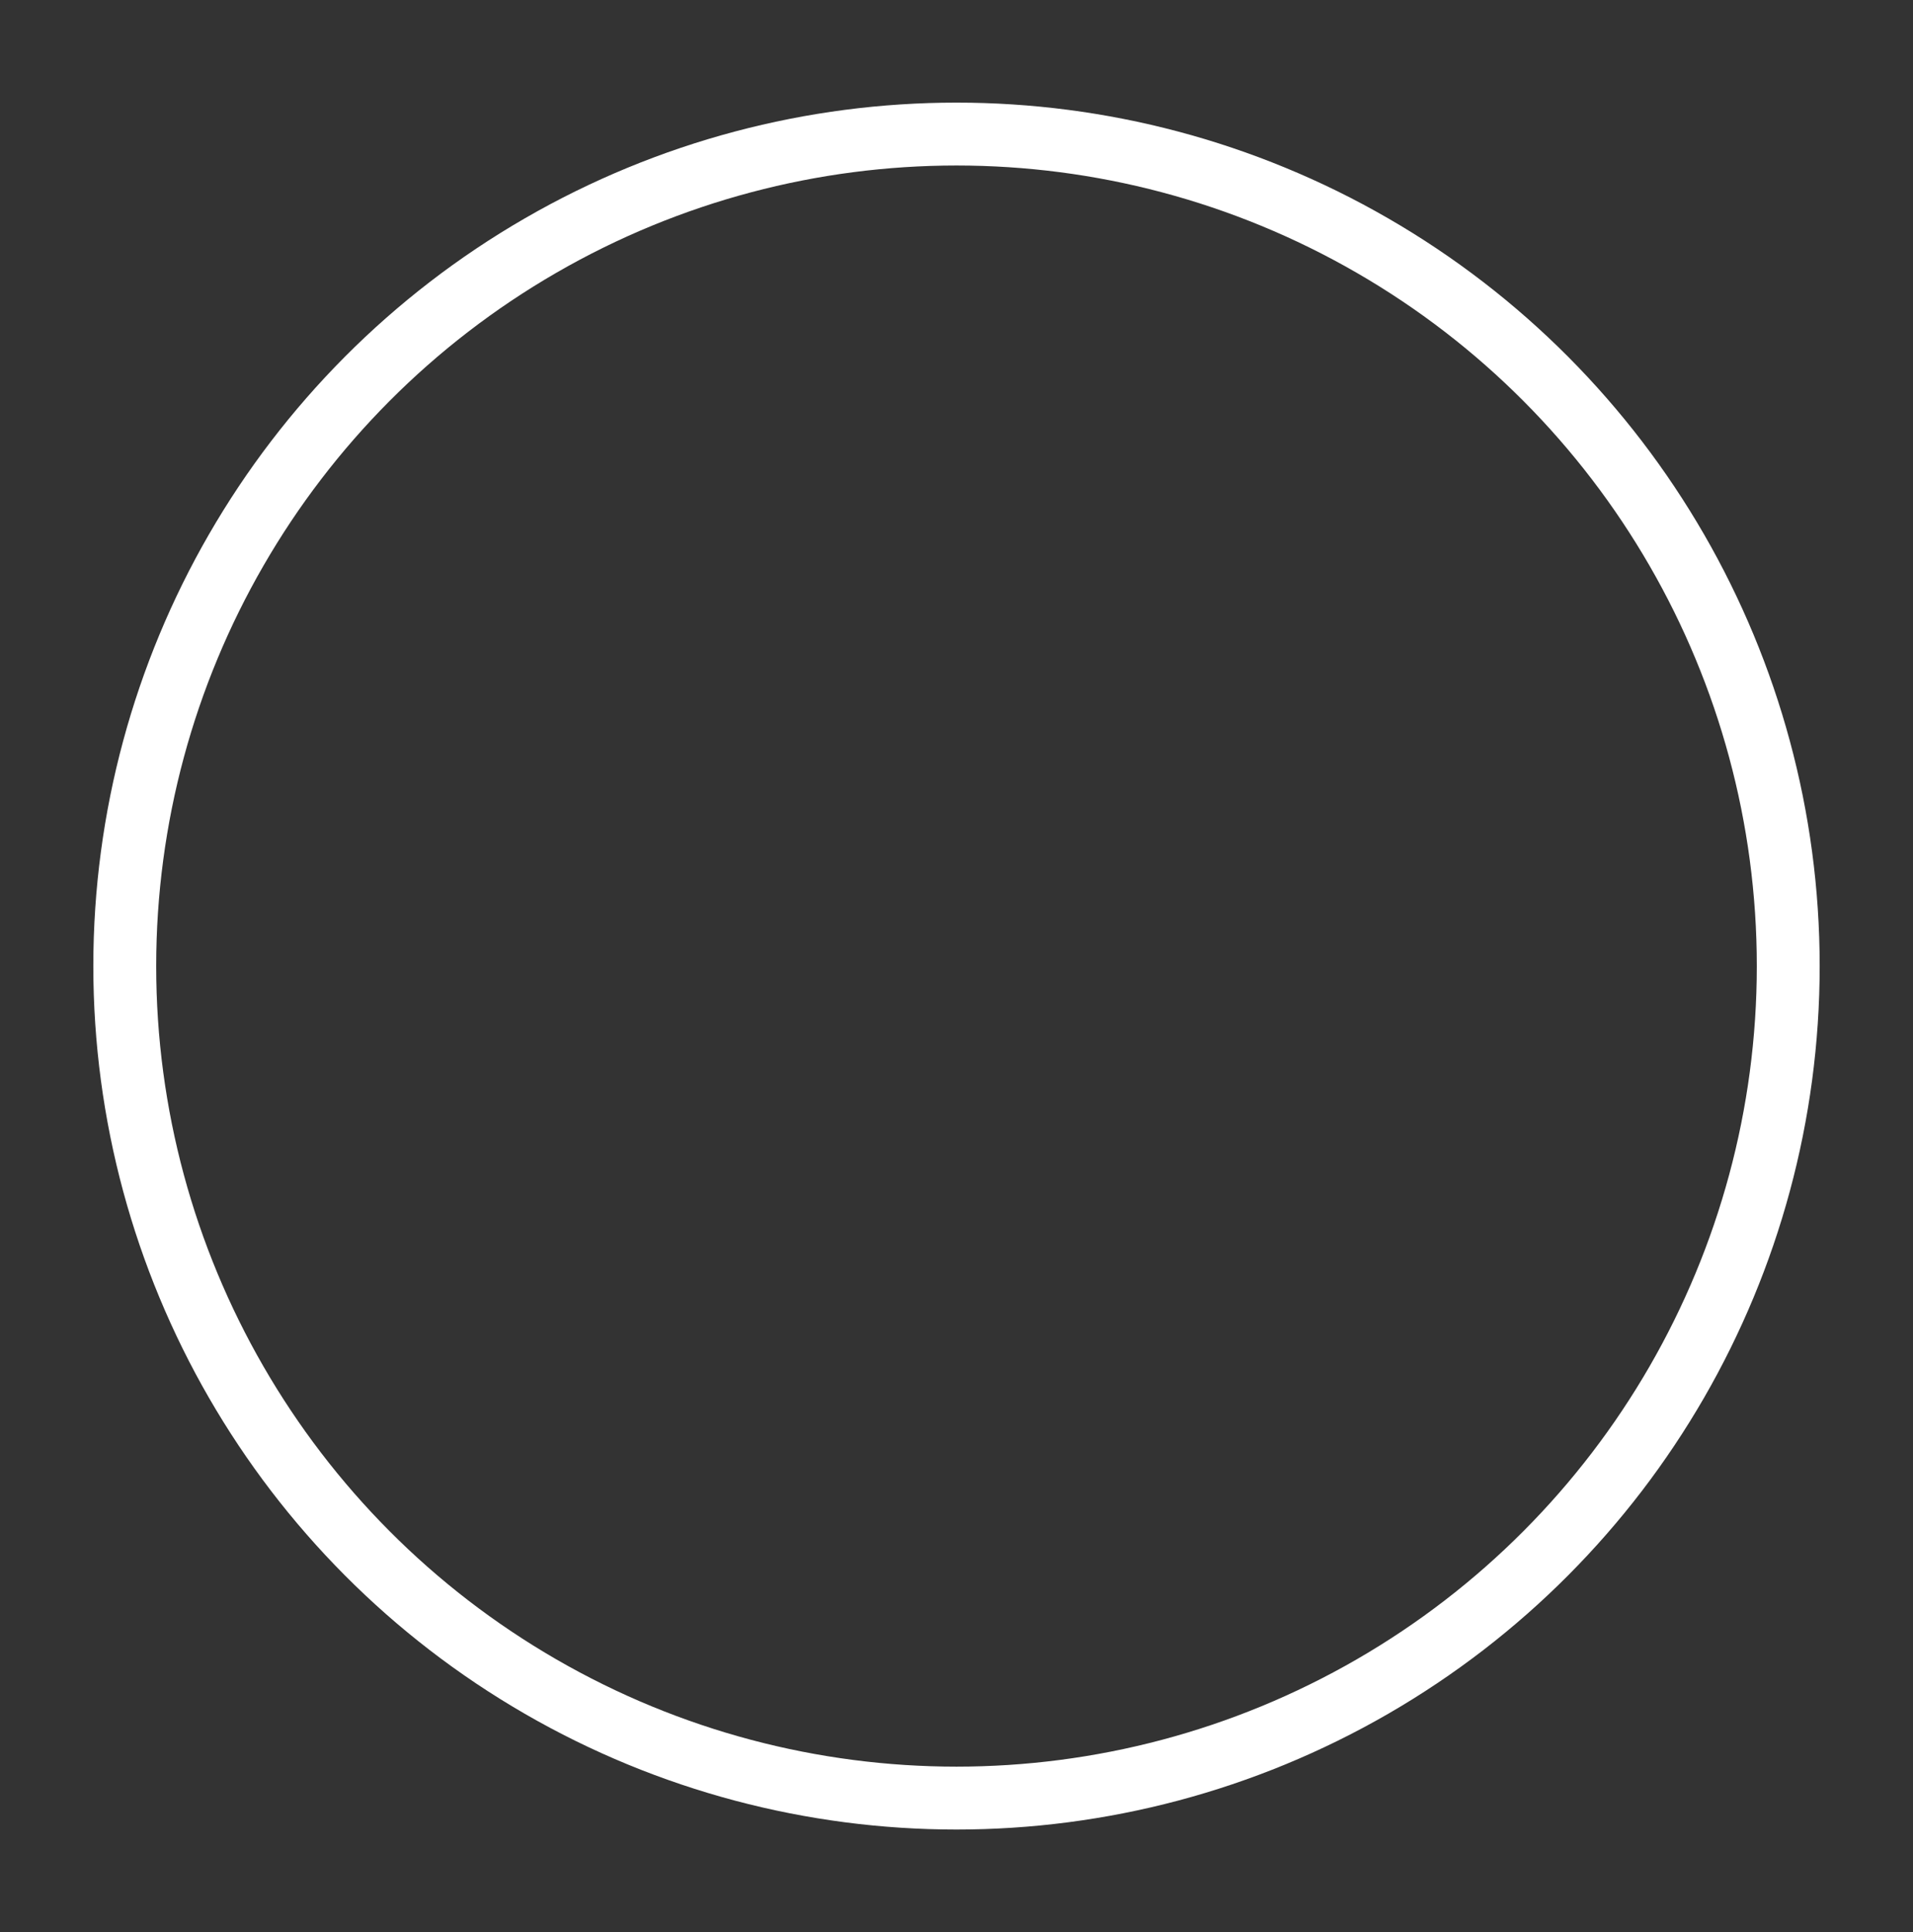<?xml version="1.0" encoding="UTF-8"?>
<svg id="Calque_4" data-name="Calque 4" xmlns="http://www.w3.org/2000/svg" viewBox="0 0 547.72 553.01"><rect x="0" y="0" width="547.72" height="553.01" fill="#333333" stroke="none"/>
  <defs>
    <style>
      .cls-1 {
        fill: none;
        stroke: #fff;
        stroke-miterlimit: 10;
        stroke-width: 18px;
      }
    </style>
  </defs>
  <circle class="cls-1" cx="273.86" cy="276.51" r="238.14"/>
</svg>